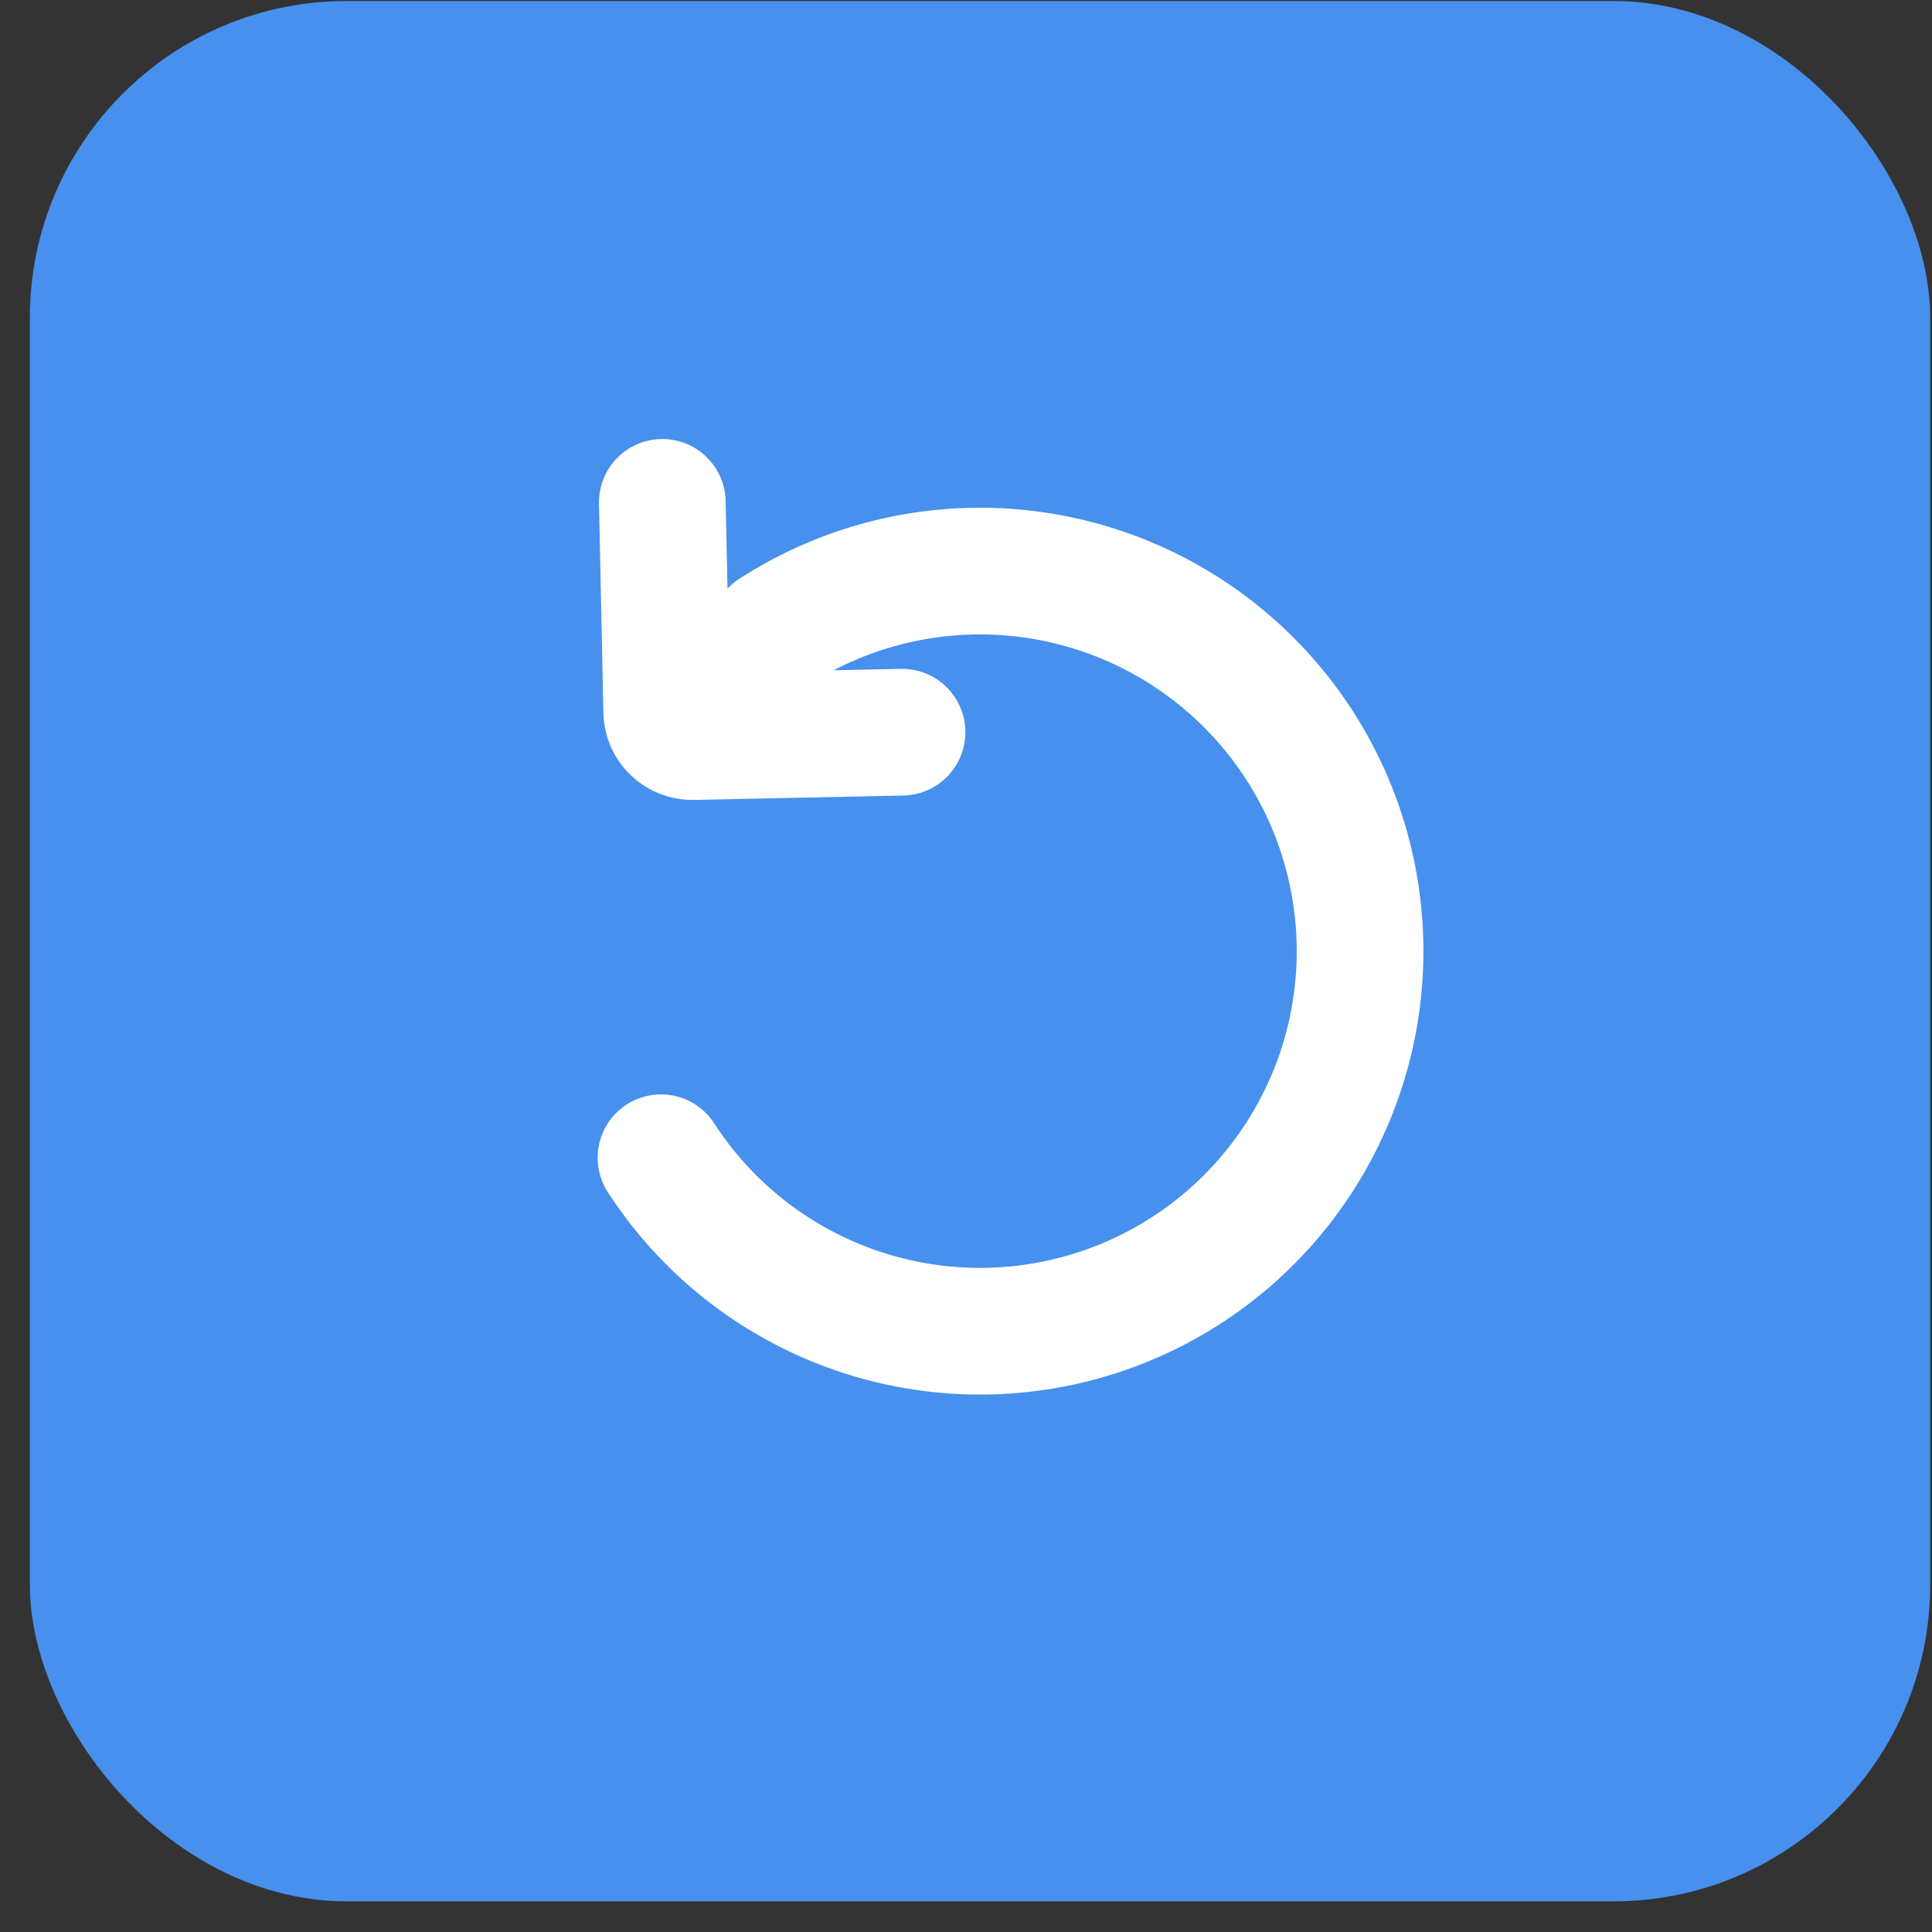 <svg width="61" height="61" viewBox="0 0 61 61" fill="none" xmlns="http://www.w3.org/2000/svg">
<rect x="0" y="0" width="61" height="61" fill="#333333" stroke="none"/>
<rect x="0.943" y="0.032" width="60" height="60" rx="10" fill="#4790EE"/>
<path d="M20.87 36.554C22.16 38.546 24.012 40.111 26.191 41.051C28.371 41.99 30.78 42.263 33.114 41.833C35.448 41.404 37.603 40.292 39.305 38.638C41.007 36.984 42.181 34.862 42.677 32.541C43.173 30.221 42.971 27.805 42.094 25.599C41.217 23.393 39.706 21.497 37.752 20.151C35.798 18.804 33.488 18.067 31.115 18.032C28.742 17.998 26.412 18.669 24.42 19.959" stroke="white" stroke-width="4" stroke-linecap="round"/>
<path d="M28.48 23.118L21.873 23.257C21.429 23.266 21.061 22.913 21.051 22.469L20.912 15.862" stroke="white" stroke-width="4" stroke-linecap="round"/>
</svg>
